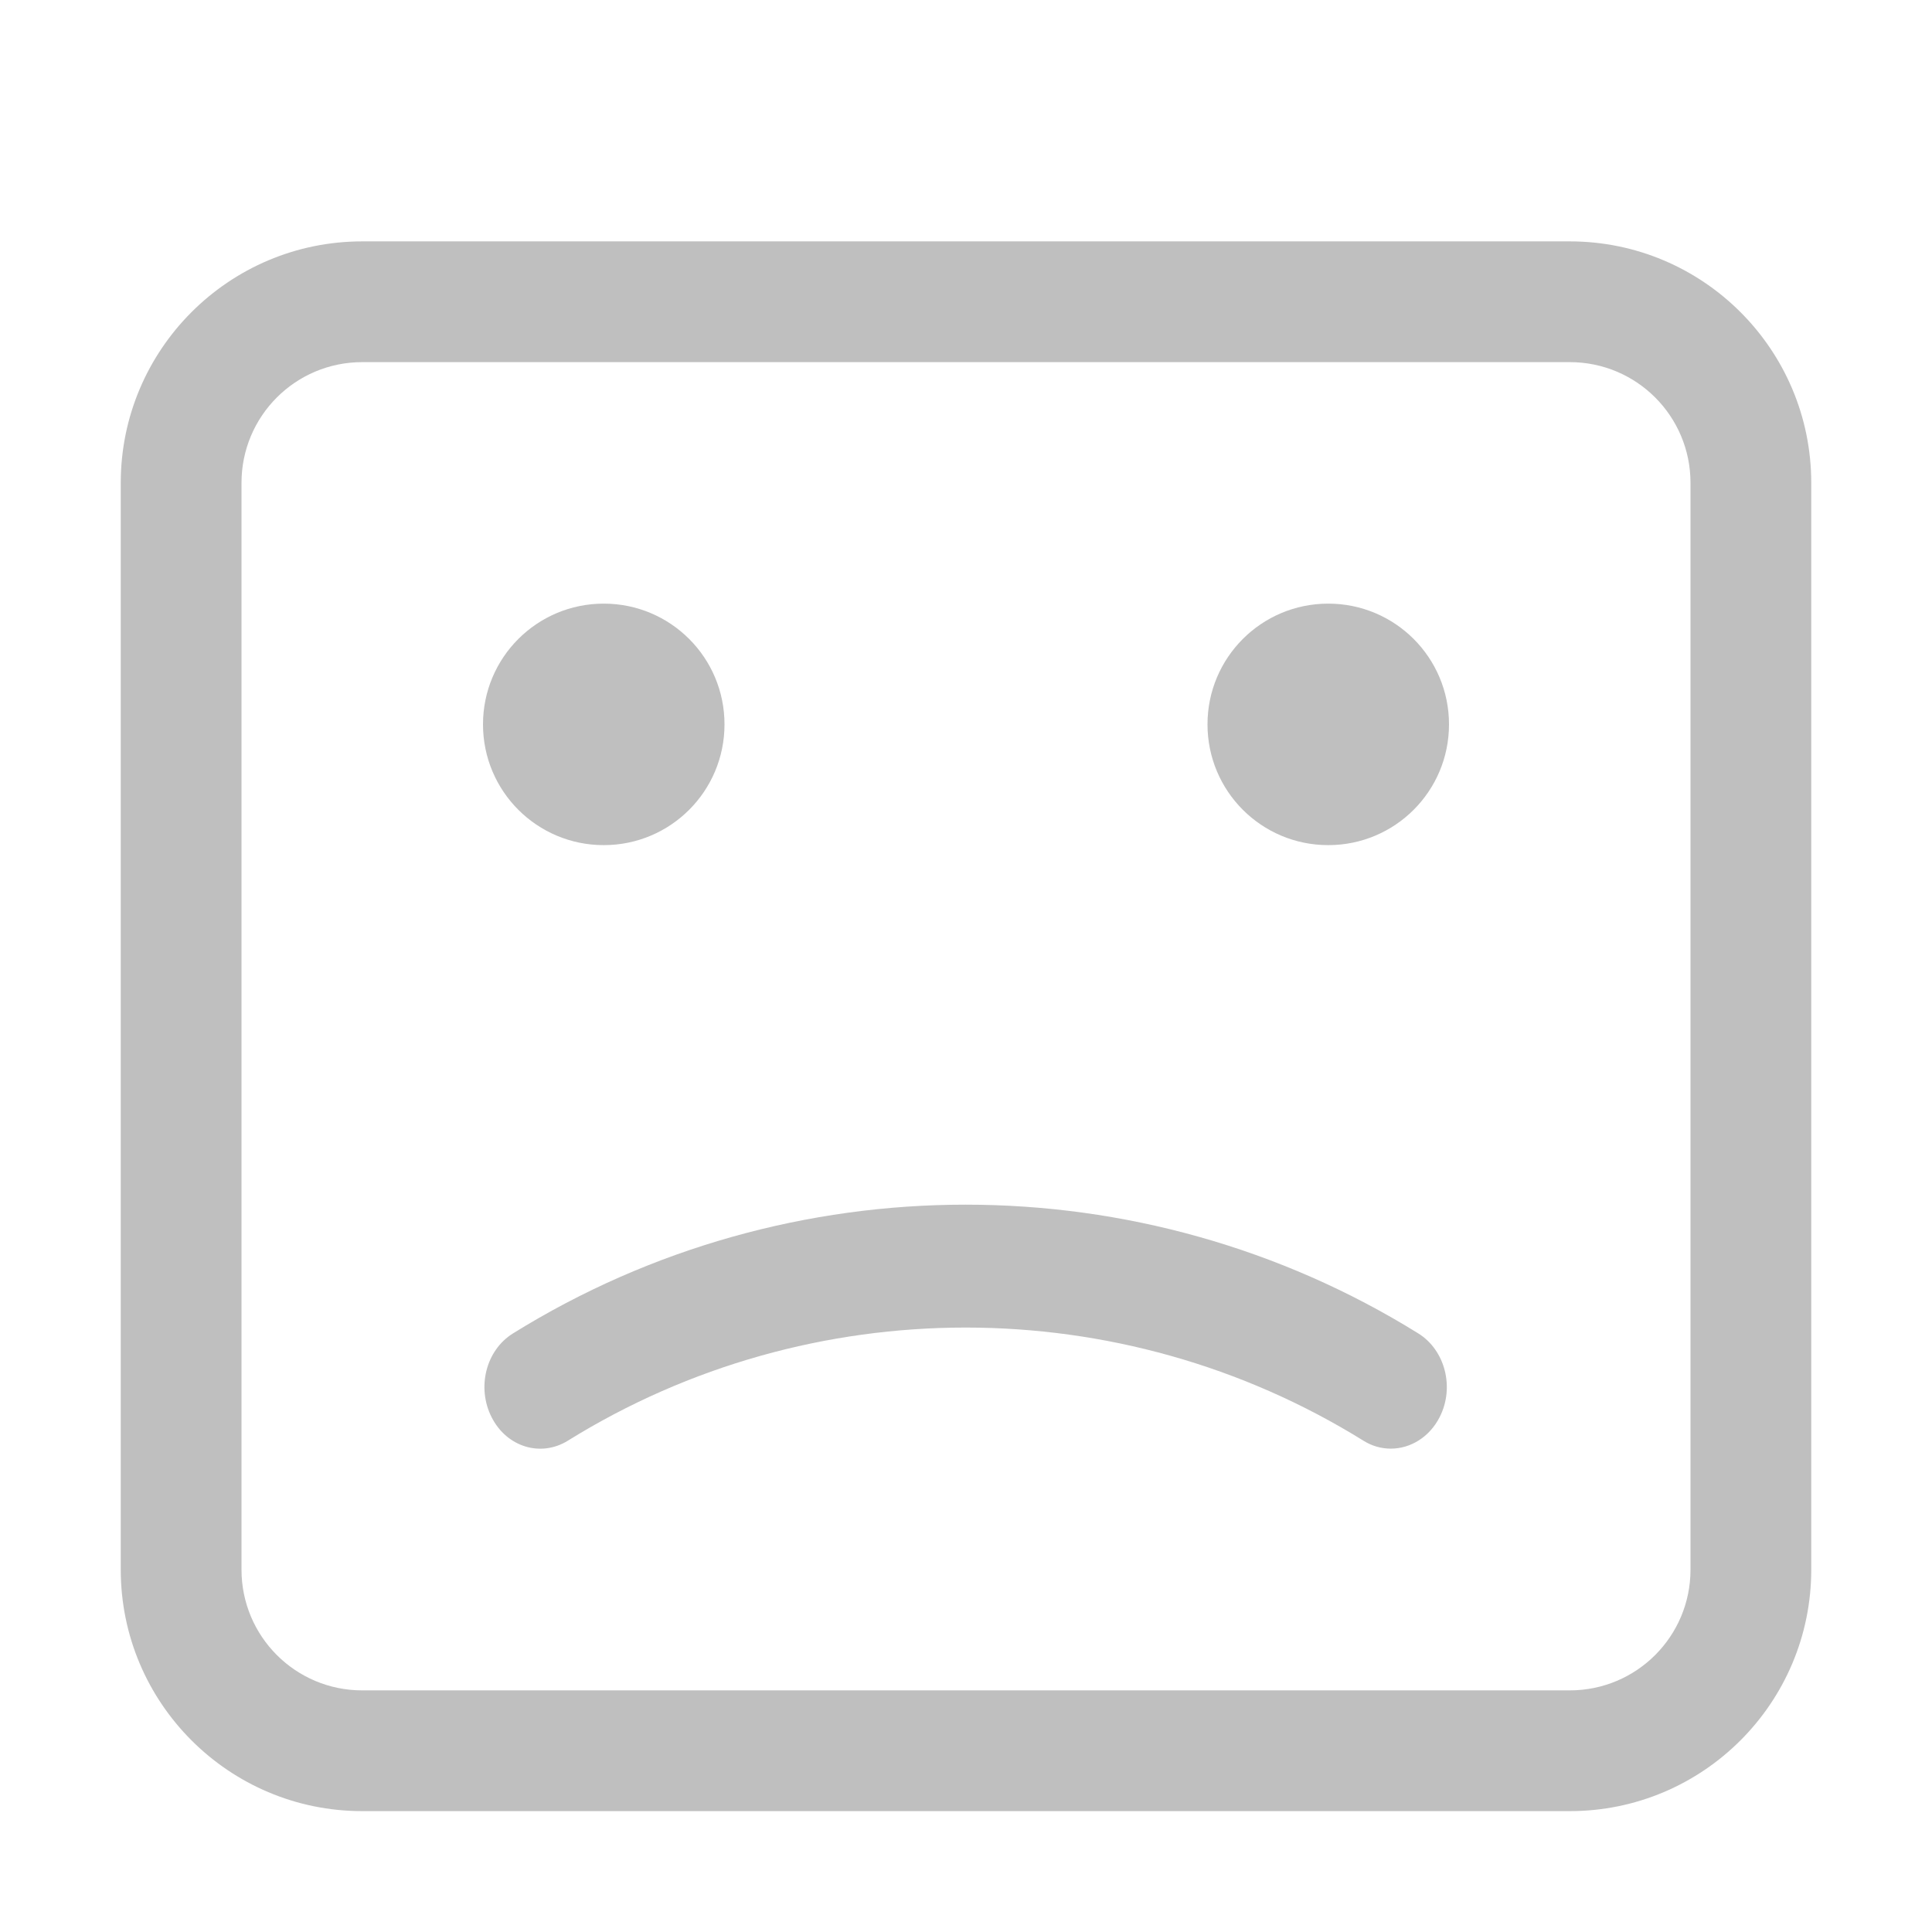 <?xml version="1.0" standalone="no"?><!DOCTYPE svg PUBLIC "-//W3C//DTD SVG 1.1//EN" "http://www.w3.org/Graphics/SVG/1.1/DTD/svg11.dtd"><svg t="1678336479675" class="icon" viewBox="0 0 1024 1024" version="1.1" xmlns="http://www.w3.org/2000/svg" p-id="3160" xmlns:xlink="http://www.w3.org/1999/xlink" width="200" height="200"><path d="M320 447.936c35.392 0 64-28.608 64-64s-28.608-64-64-64-64 28.608-64 64S284.608 447.936 320 447.936zM751.744 706.752c-146.496-91.008-333.44-91.008-479.872 0-14.336 8.896-19.328 28.736-11.264 44.48 8 15.744 26.048 21.248 40.384 12.352 128.704-79.936 292.864-79.936 421.632 0 4.544 2.88 9.6 4.224 14.528 4.224 10.368 0 20.416-6.016 25.856-16.64C771.072 735.488 766.016 715.648 751.744 706.752zM832 127.936 192 127.936c-70.656 0-128 57.344-128 128l0 576c0 70.656 57.344 128 128 128l640 0c70.656 0 128-57.344 128-128l0-576C960 185.28 902.656 127.936 832 127.936zM896 831.936c0 35.392-28.608 64-64 64L192 895.936c-35.392 0-64-28.608-64-64l0-576c0-35.392 28.608-64 64-64l640 0c35.392 0 64 28.608 64 64L896 831.936zM704 319.936c-35.392 0-64 28.608-64 64s28.608 64 64 64 64-28.608 64-64S739.392 319.936 704 319.936z" p-id="3161" fill="#bfbfbf"></path></svg>